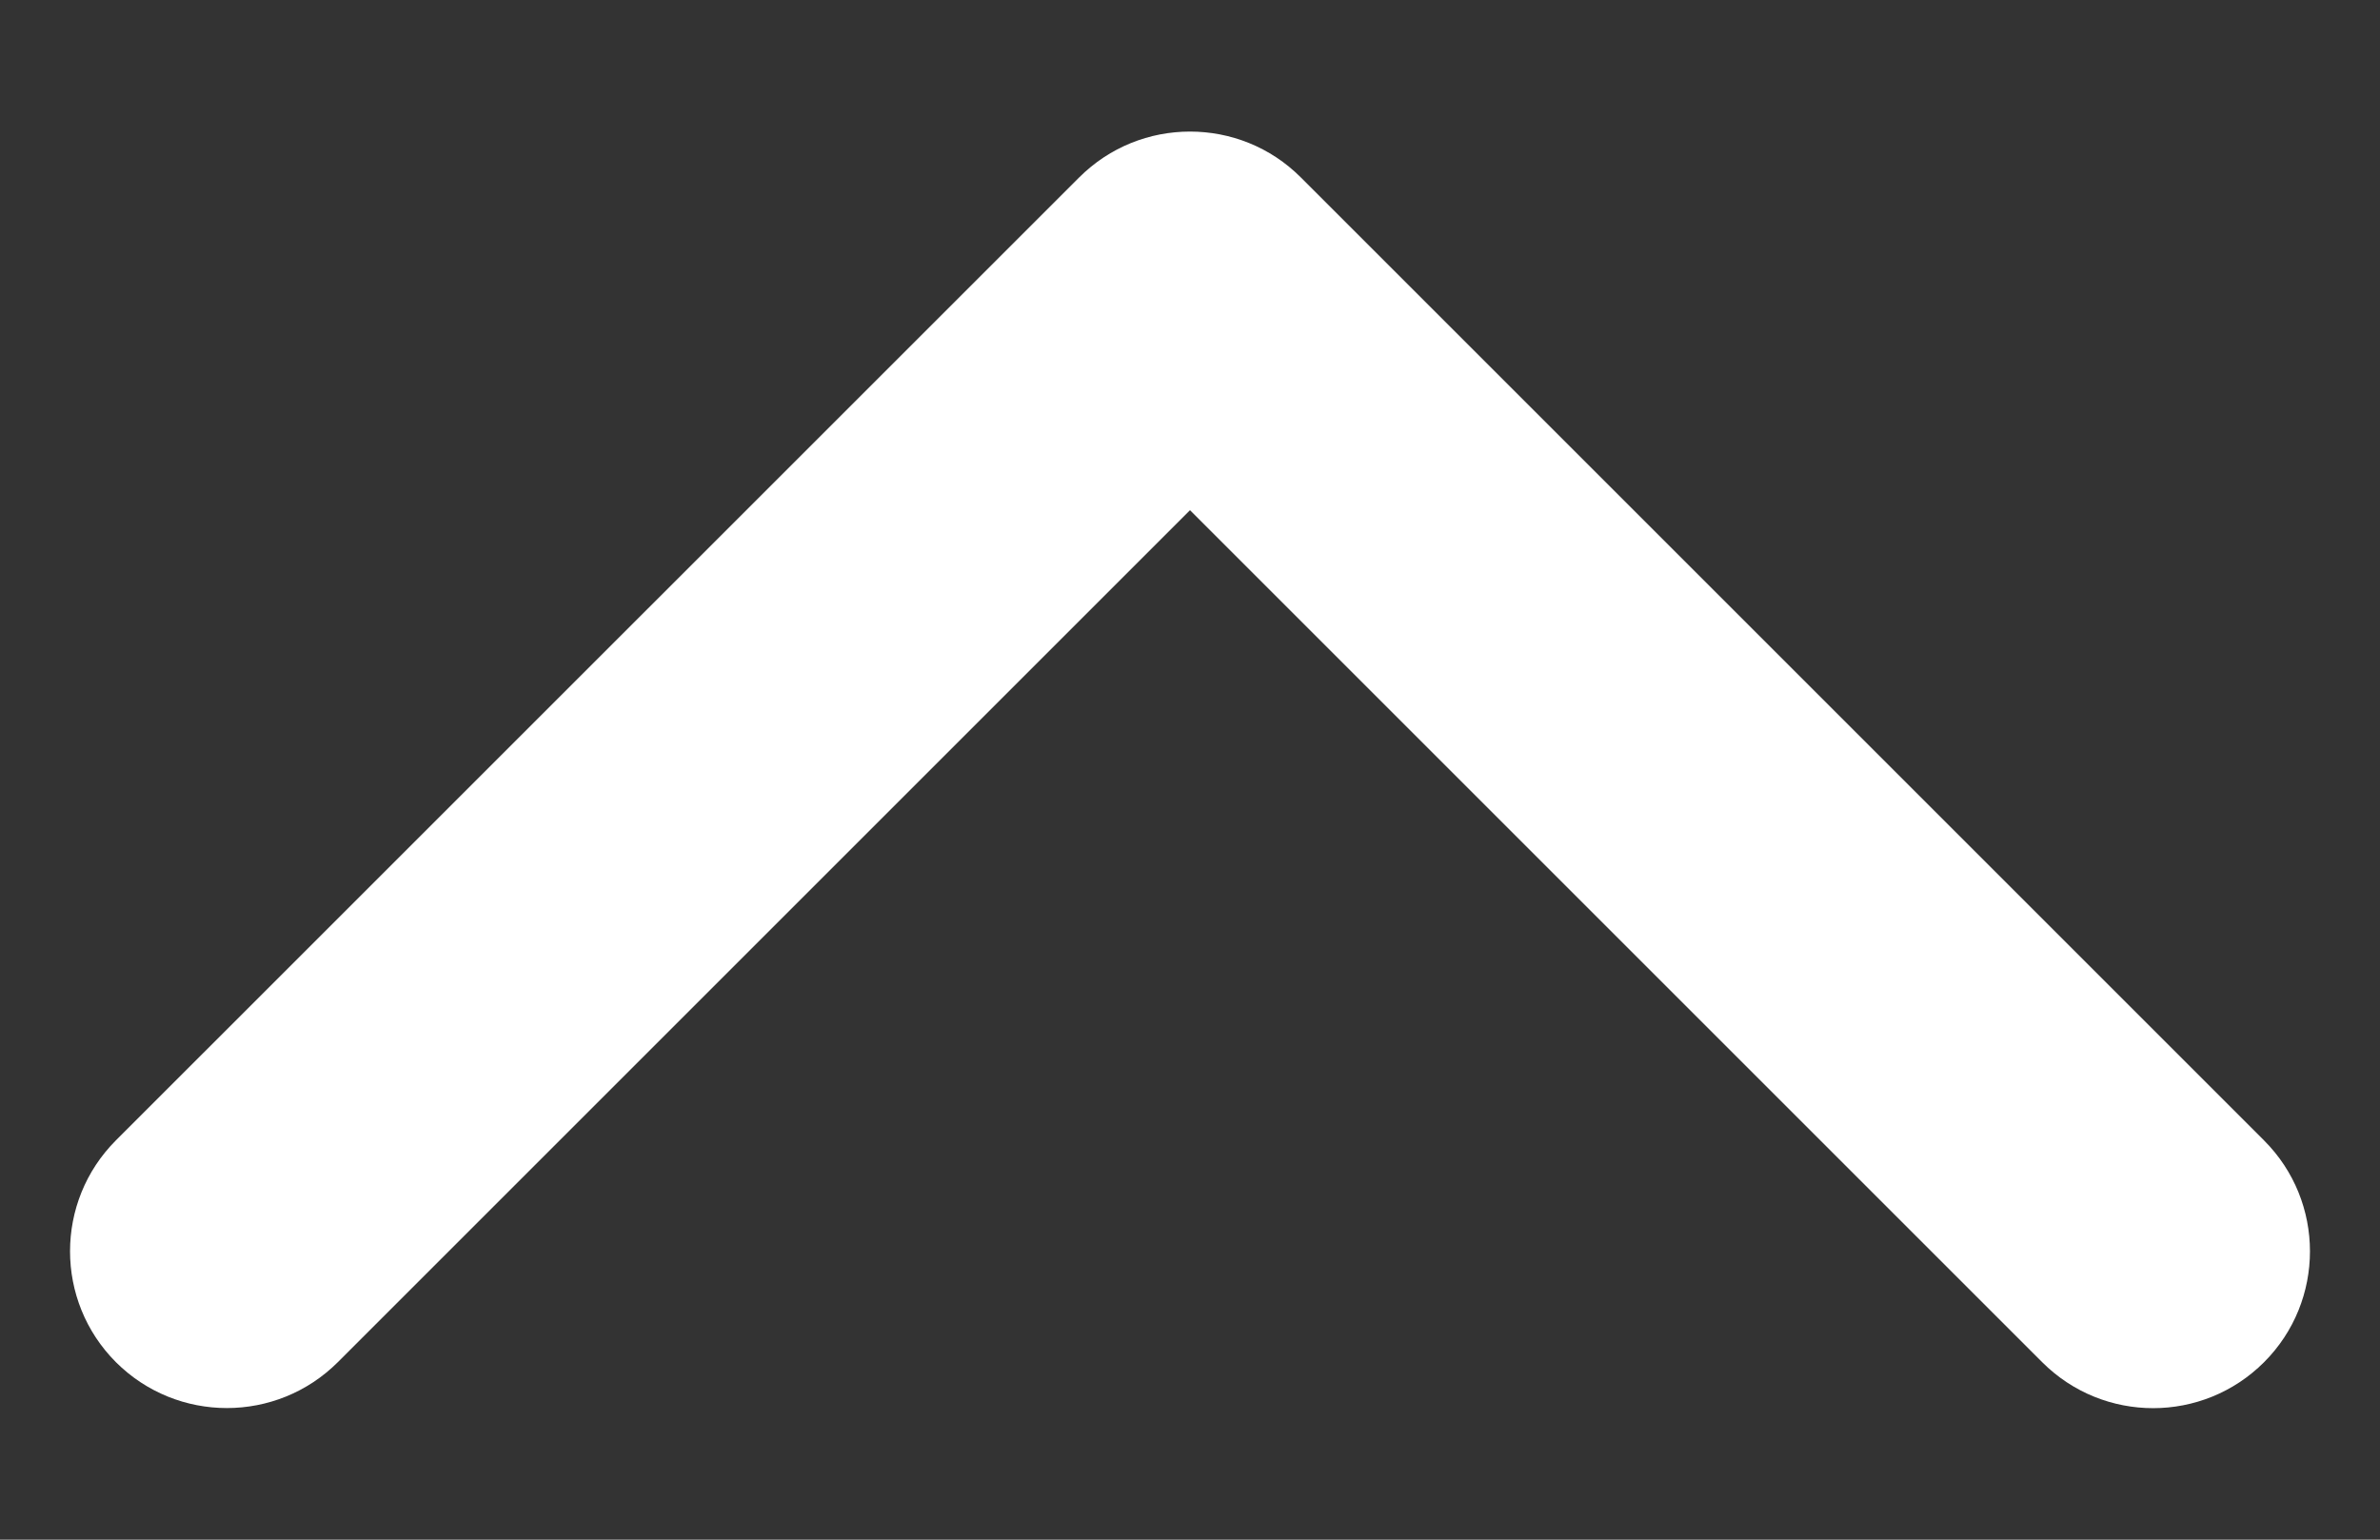 <svg width="17" height="11" viewBox="0 0 17 11" fill="none" xmlns="http://www.w3.org/2000/svg">
<rect x="0" y="0" width="17" height="11" fill="#333333" stroke="none"/>
<path d="M8.5 0.94C8.787 0.94 9.074 1.049 9.292 1.268L16.172 8.148C16.609 8.585 16.609 9.295 16.172 9.732C15.734 10.17 15.025 10.17 14.587 9.732L8.5 3.645L2.413 9.732C1.975 10.169 1.266 10.169 0.828 9.732C0.391 9.294 0.391 8.585 0.828 8.147L7.708 1.268C7.927 1.049 8.213 0.94 8.5 0.94Z" fill="white"/>
</svg>
